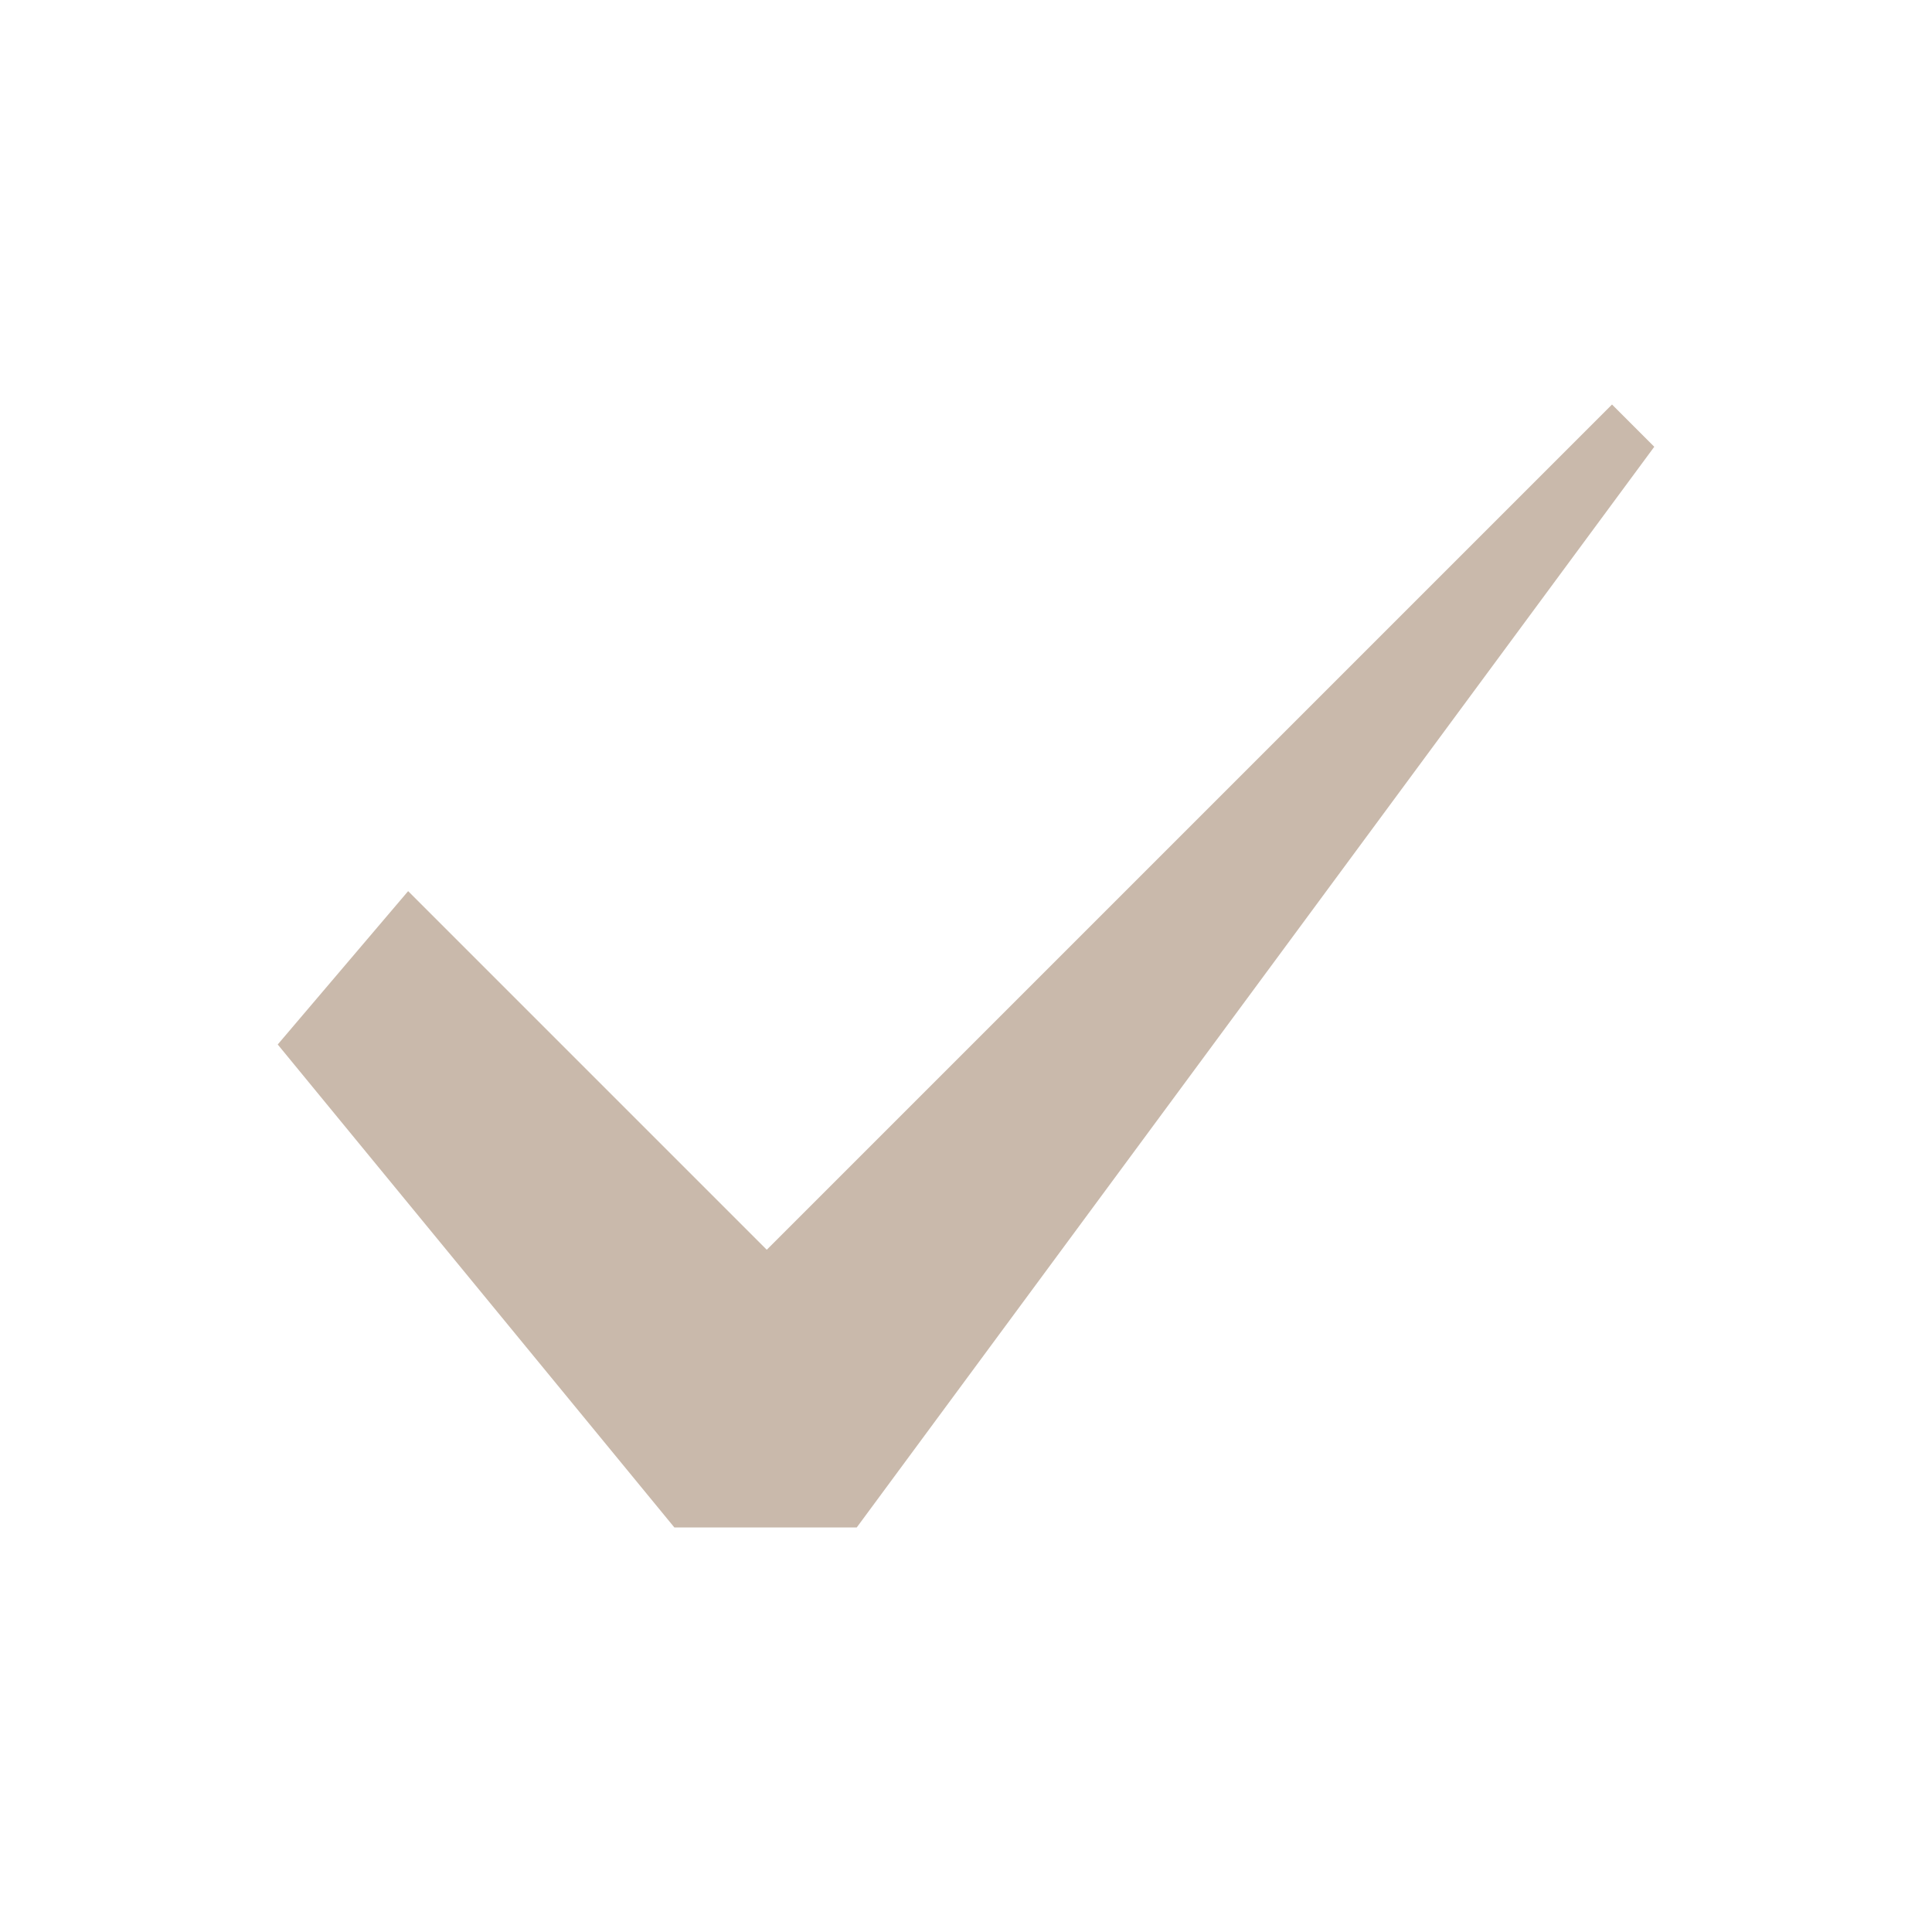 <svg xmlns="http://www.w3.org/2000/svg" version="1.1" viewBox="0 0 16 16">
<path d="m2.3 8.65 3.285 4h1.51l6.605-8.95-0.35-0.35-7 7-2.97-2.97-1.08 1.27z" fill="#C9B9AB" class="theme_checkradio1"/>
</svg>